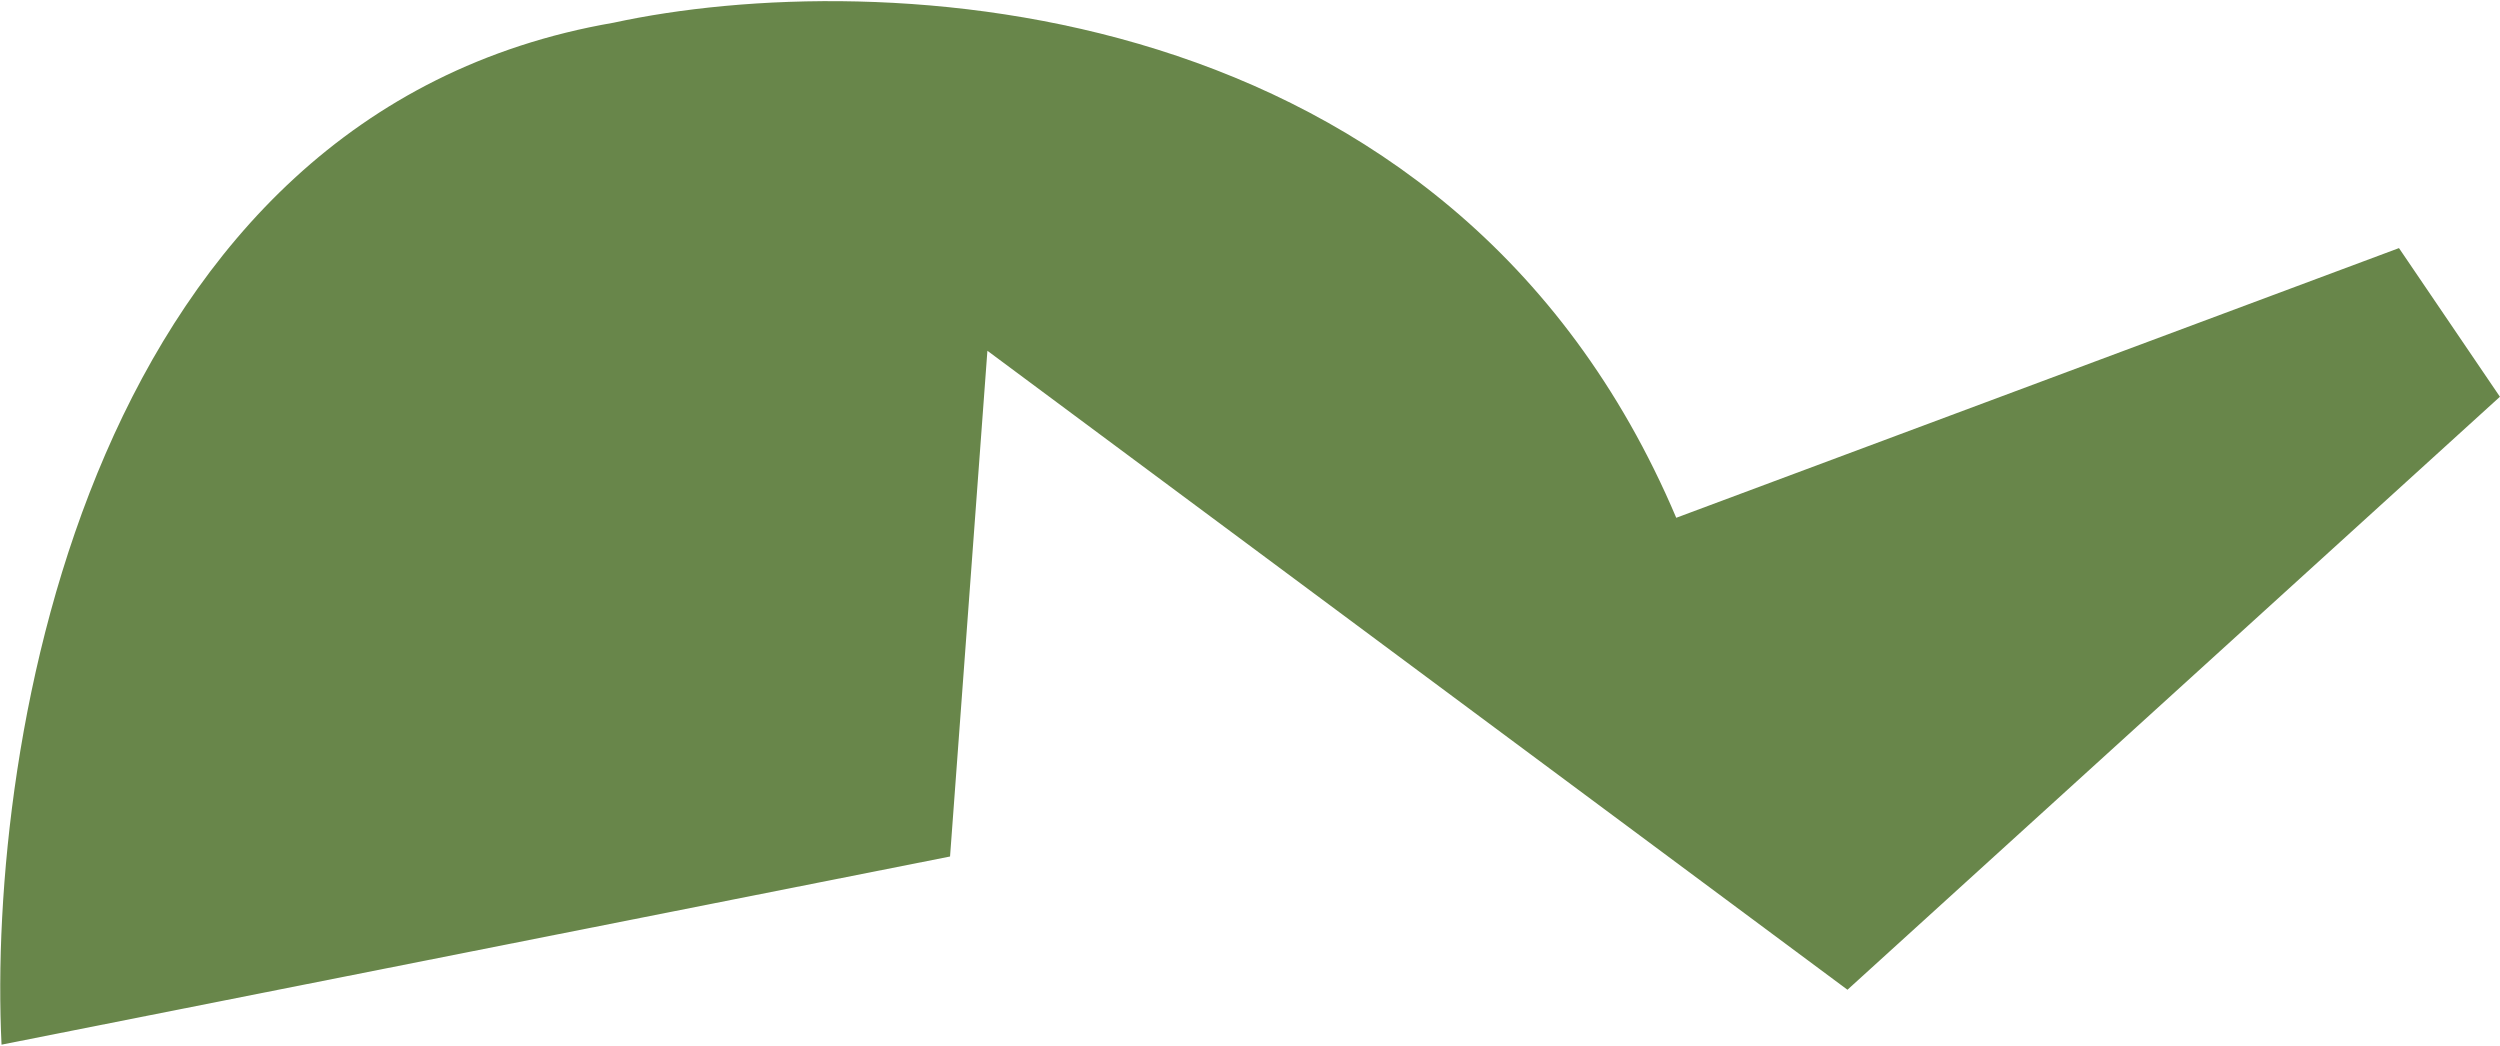 <svg width="1814" height="759" viewBox="0 0 1814 759" fill="none" xmlns="http://www.w3.org/2000/svg">
<path d="M445.26 16.469C64.647 82.216 -9.427 538.22 1.113 758.004L689.358 621.478L716.458 254.51L1340.52 718.158L1813.94 287.891L1740.7 180.021L1216.28 375.701C1052.74 -10.007 634.125 -24.498 445.26 16.469Z" fill="#68864A"/>
</svg>
